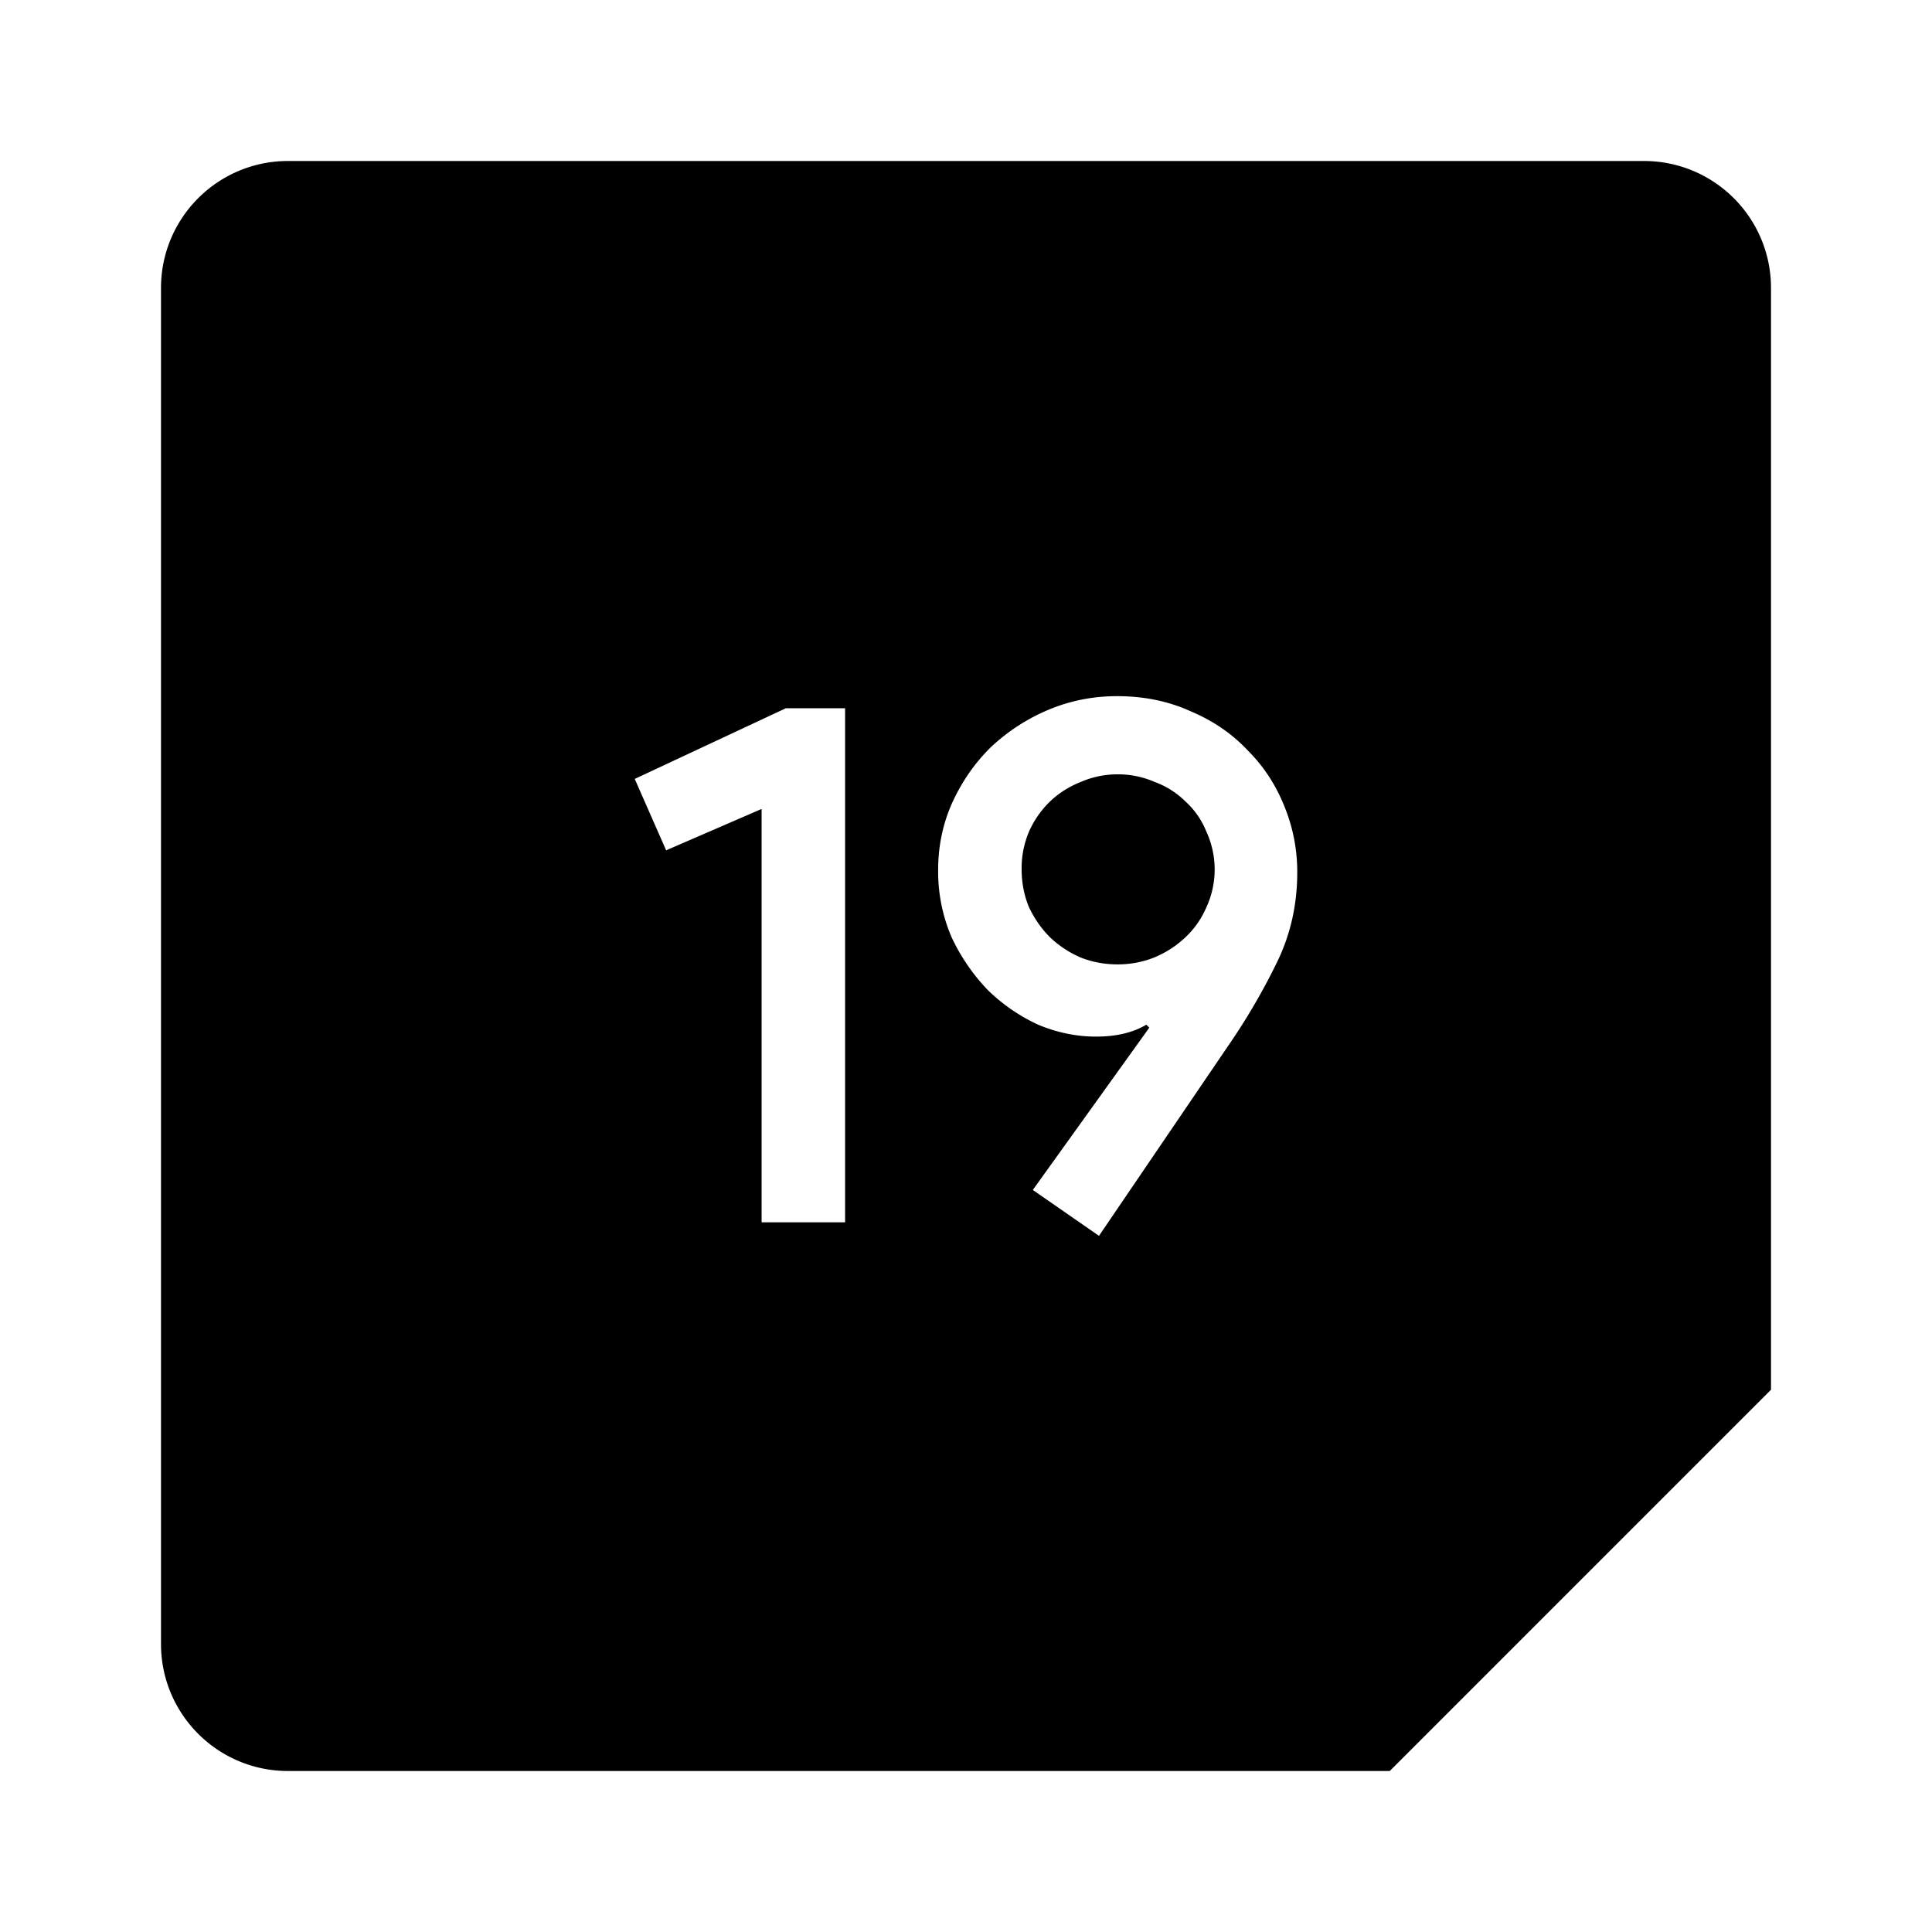 <svg xmlns="http://www.w3.org/2000/svg" width="24" height="24"><path d="M3.578 2C2.706 2 2 2.706 2 3.578v16.844C2 21.294 2.706 22 3.578 22h13.686L22 17.264V3.578C22 2.706 21.294 2 20.422 2H3.578zm10.299 6.648c.336 0 .64.063.914.188.28.118.516.28.709.486.2.2.351.432.457.7.106.26.158.532.158.812 0 .404-.084.777-.252 1.12a7.954 7.954 0 0 1-.605 1.036l-1.606 2.362-.822-.57 1.447-2.016-.037-.037c-.168.1-.376.148-.625.148-.242 0-.482-.049-.719-.148a2.24 2.24 0 0 1-.625-.43 2.443 2.443 0 0 1-.449-.654 2.066 2.066 0 0 1-.168-.84c0-.299.06-.579.178-.84.124-.268.285-.497.484-.69.206-.192.444-.347.711-.459.268-.112.551-.168.85-.168zm-4.117.15h.738v6.386H9.461v-5.135l-1.186.514-.39-.887 1.875-.877zm4.125.821c-.162 0-.314.032-.457.094a1.174 1.174 0 0 0-.383.242 1.19 1.19 0 0 0-.262.375 1.157 1.157 0 0 0-.092.467c0 .168.03.325.092.474.069.144.156.268.262.374.112.105.24.19.383.251.143.056.295.084.457.084.155 0 .306-.028.449-.084.15-.062.279-.146.39-.251.113-.106.2-.23.262-.374a1.123 1.123 0 0 0 0-.94 1.018 1.018 0 0 0-.261-.376 1.059 1.059 0 0 0-.383-.242 1.133 1.133 0 0 0-.457-.094z"/></svg>